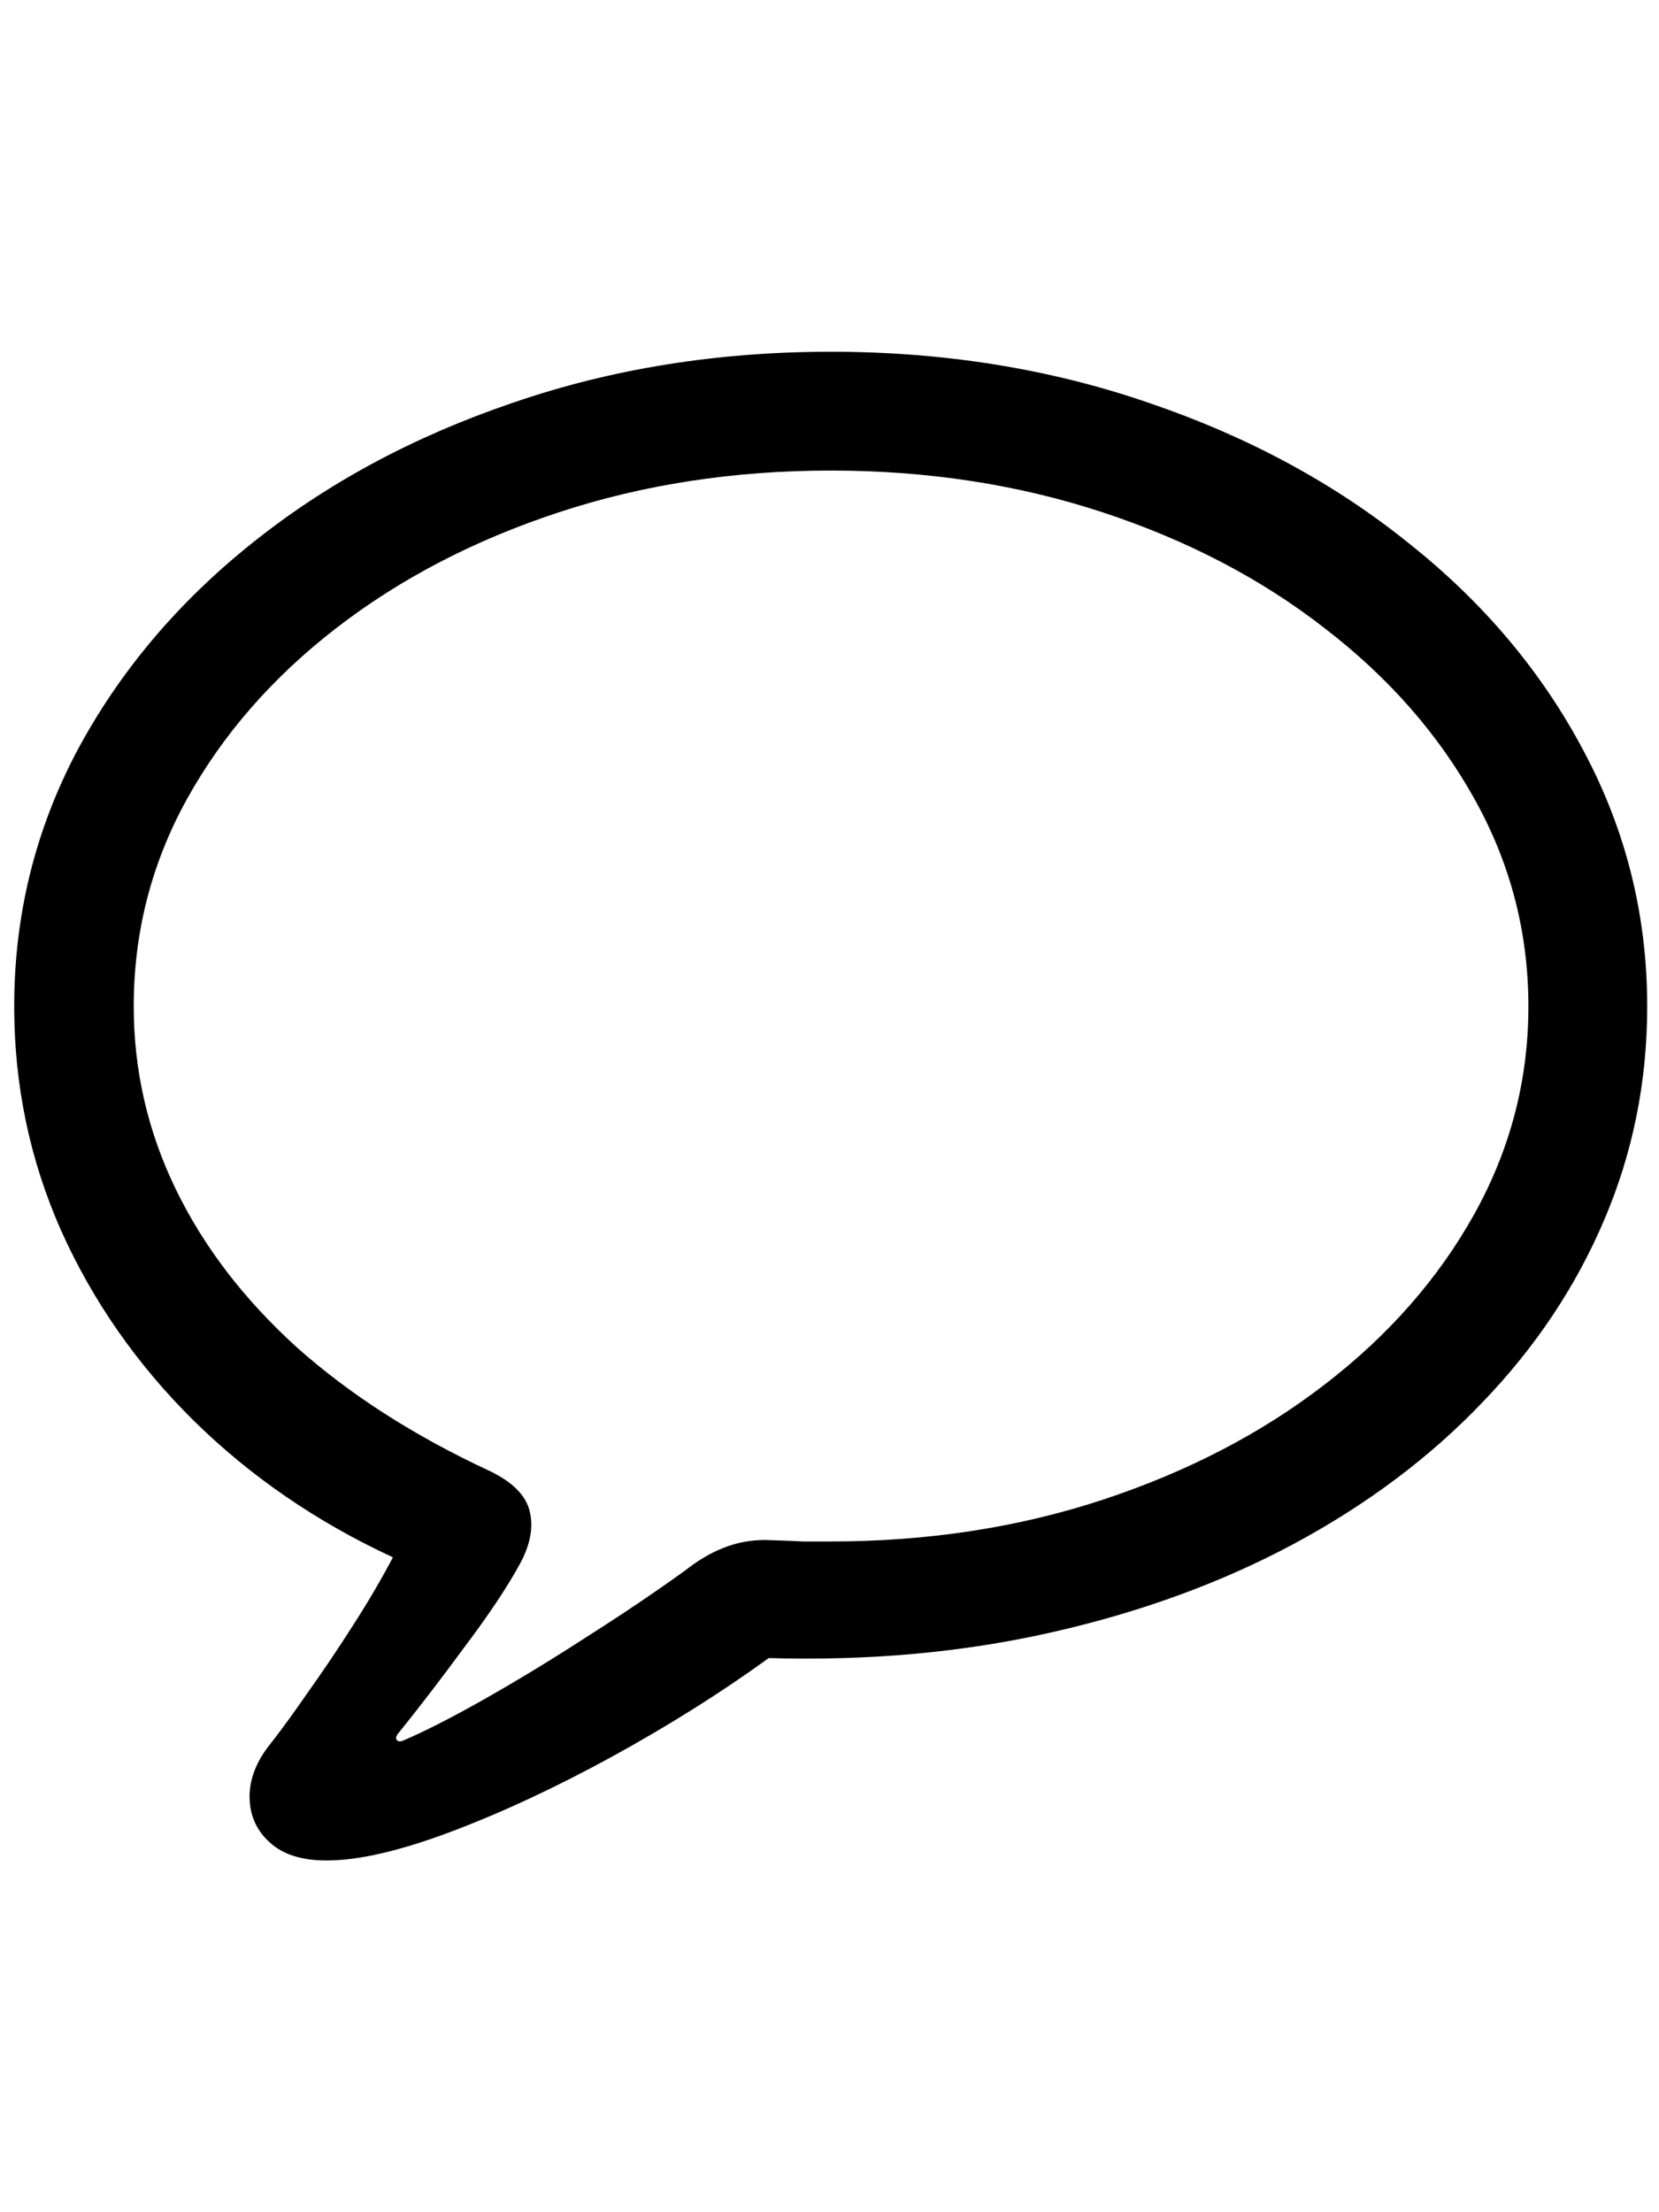 <svg
	color="rgb(0, 0, 0)"
	viewBox="0 0 18 24"
	fill="none"
	xmlns="http://www.w3.org/2000/svg"
>
	<path
		d="M3.544 20.184C3.893 20.184 4.344 20.079 4.896 19.871C5.448 19.663 6.029 19.392 6.638 19.059C7.247 18.725 7.815 18.369 8.341 17.988C9.43 18.02 10.456 17.926 11.419 17.707C12.383 17.488 13.258 17.168 14.044 16.746C14.836 16.319 15.516 15.809 16.083 15.215C16.656 14.621 17.096 13.962 17.404 13.238C17.716 12.509 17.872 11.736 17.872 10.918C17.872 9.934 17.643 9.012 17.185 8.152C16.732 7.293 16.099 6.54 15.287 5.895C14.479 5.243 13.539 4.736 12.466 4.371C11.393 4.001 10.242 3.816 9.013 3.816C7.784 3.816 6.633 4.001 5.56 4.371C4.487 4.736 3.544 5.243 2.732 5.895C1.925 6.54 1.292 7.293 0.833 8.152C0.38 9.012 0.154 9.934 0.154 10.918C0.154 11.772 0.323 12.582 0.662 13.348C1.005 14.113 1.484 14.801 2.099 15.41C2.719 16.02 3.44 16.514 4.263 16.895C4.143 17.124 4 17.369 3.833 17.629C3.667 17.889 3.5 18.137 3.333 18.371C3.167 18.611 3.024 18.806 2.904 18.957C2.768 19.139 2.703 19.324 2.708 19.512C2.714 19.704 2.787 19.863 2.927 19.988C3.068 20.119 3.274 20.184 3.544 20.184ZM4.365 18.887C4.333 18.897 4.313 18.892 4.302 18.871C4.292 18.855 4.297 18.835 4.318 18.809C4.537 18.538 4.779 18.223 5.044 17.863C5.31 17.509 5.511 17.207 5.646 16.957C5.755 16.754 5.789 16.566 5.747 16.395C5.706 16.223 5.56 16.077 5.31 15.957C4.492 15.577 3.794 15.129 3.216 14.613C2.643 14.092 2.206 13.52 1.904 12.895C1.602 12.27 1.451 11.611 1.451 10.918C1.451 10.116 1.643 9.366 2.029 8.668C2.419 7.965 2.958 7.348 3.646 6.816C4.339 6.28 5.143 5.861 6.06 5.559C6.977 5.257 7.961 5.105 9.013 5.105C10.065 5.105 11.05 5.257 11.966 5.559C12.883 5.861 13.685 6.28 14.373 6.816C15.065 7.348 15.607 7.965 15.998 8.668C16.388 9.366 16.583 10.116 16.583 10.918C16.583 11.715 16.388 12.465 15.998 13.168C15.607 13.871 15.065 14.488 14.373 15.02C13.685 15.551 12.883 15.967 11.966 16.27C11.05 16.572 10.065 16.723 9.013 16.723C8.935 16.723 8.836 16.723 8.716 16.723C8.596 16.717 8.458 16.712 8.302 16.707C8.141 16.707 7.99 16.736 7.849 16.793C7.714 16.845 7.573 16.928 7.427 17.043C7.109 17.272 6.758 17.509 6.372 17.754C5.987 18.004 5.615 18.23 5.255 18.434C4.896 18.637 4.599 18.788 4.365 18.887Z"
		fill="currentColor"
	/>
</svg>
